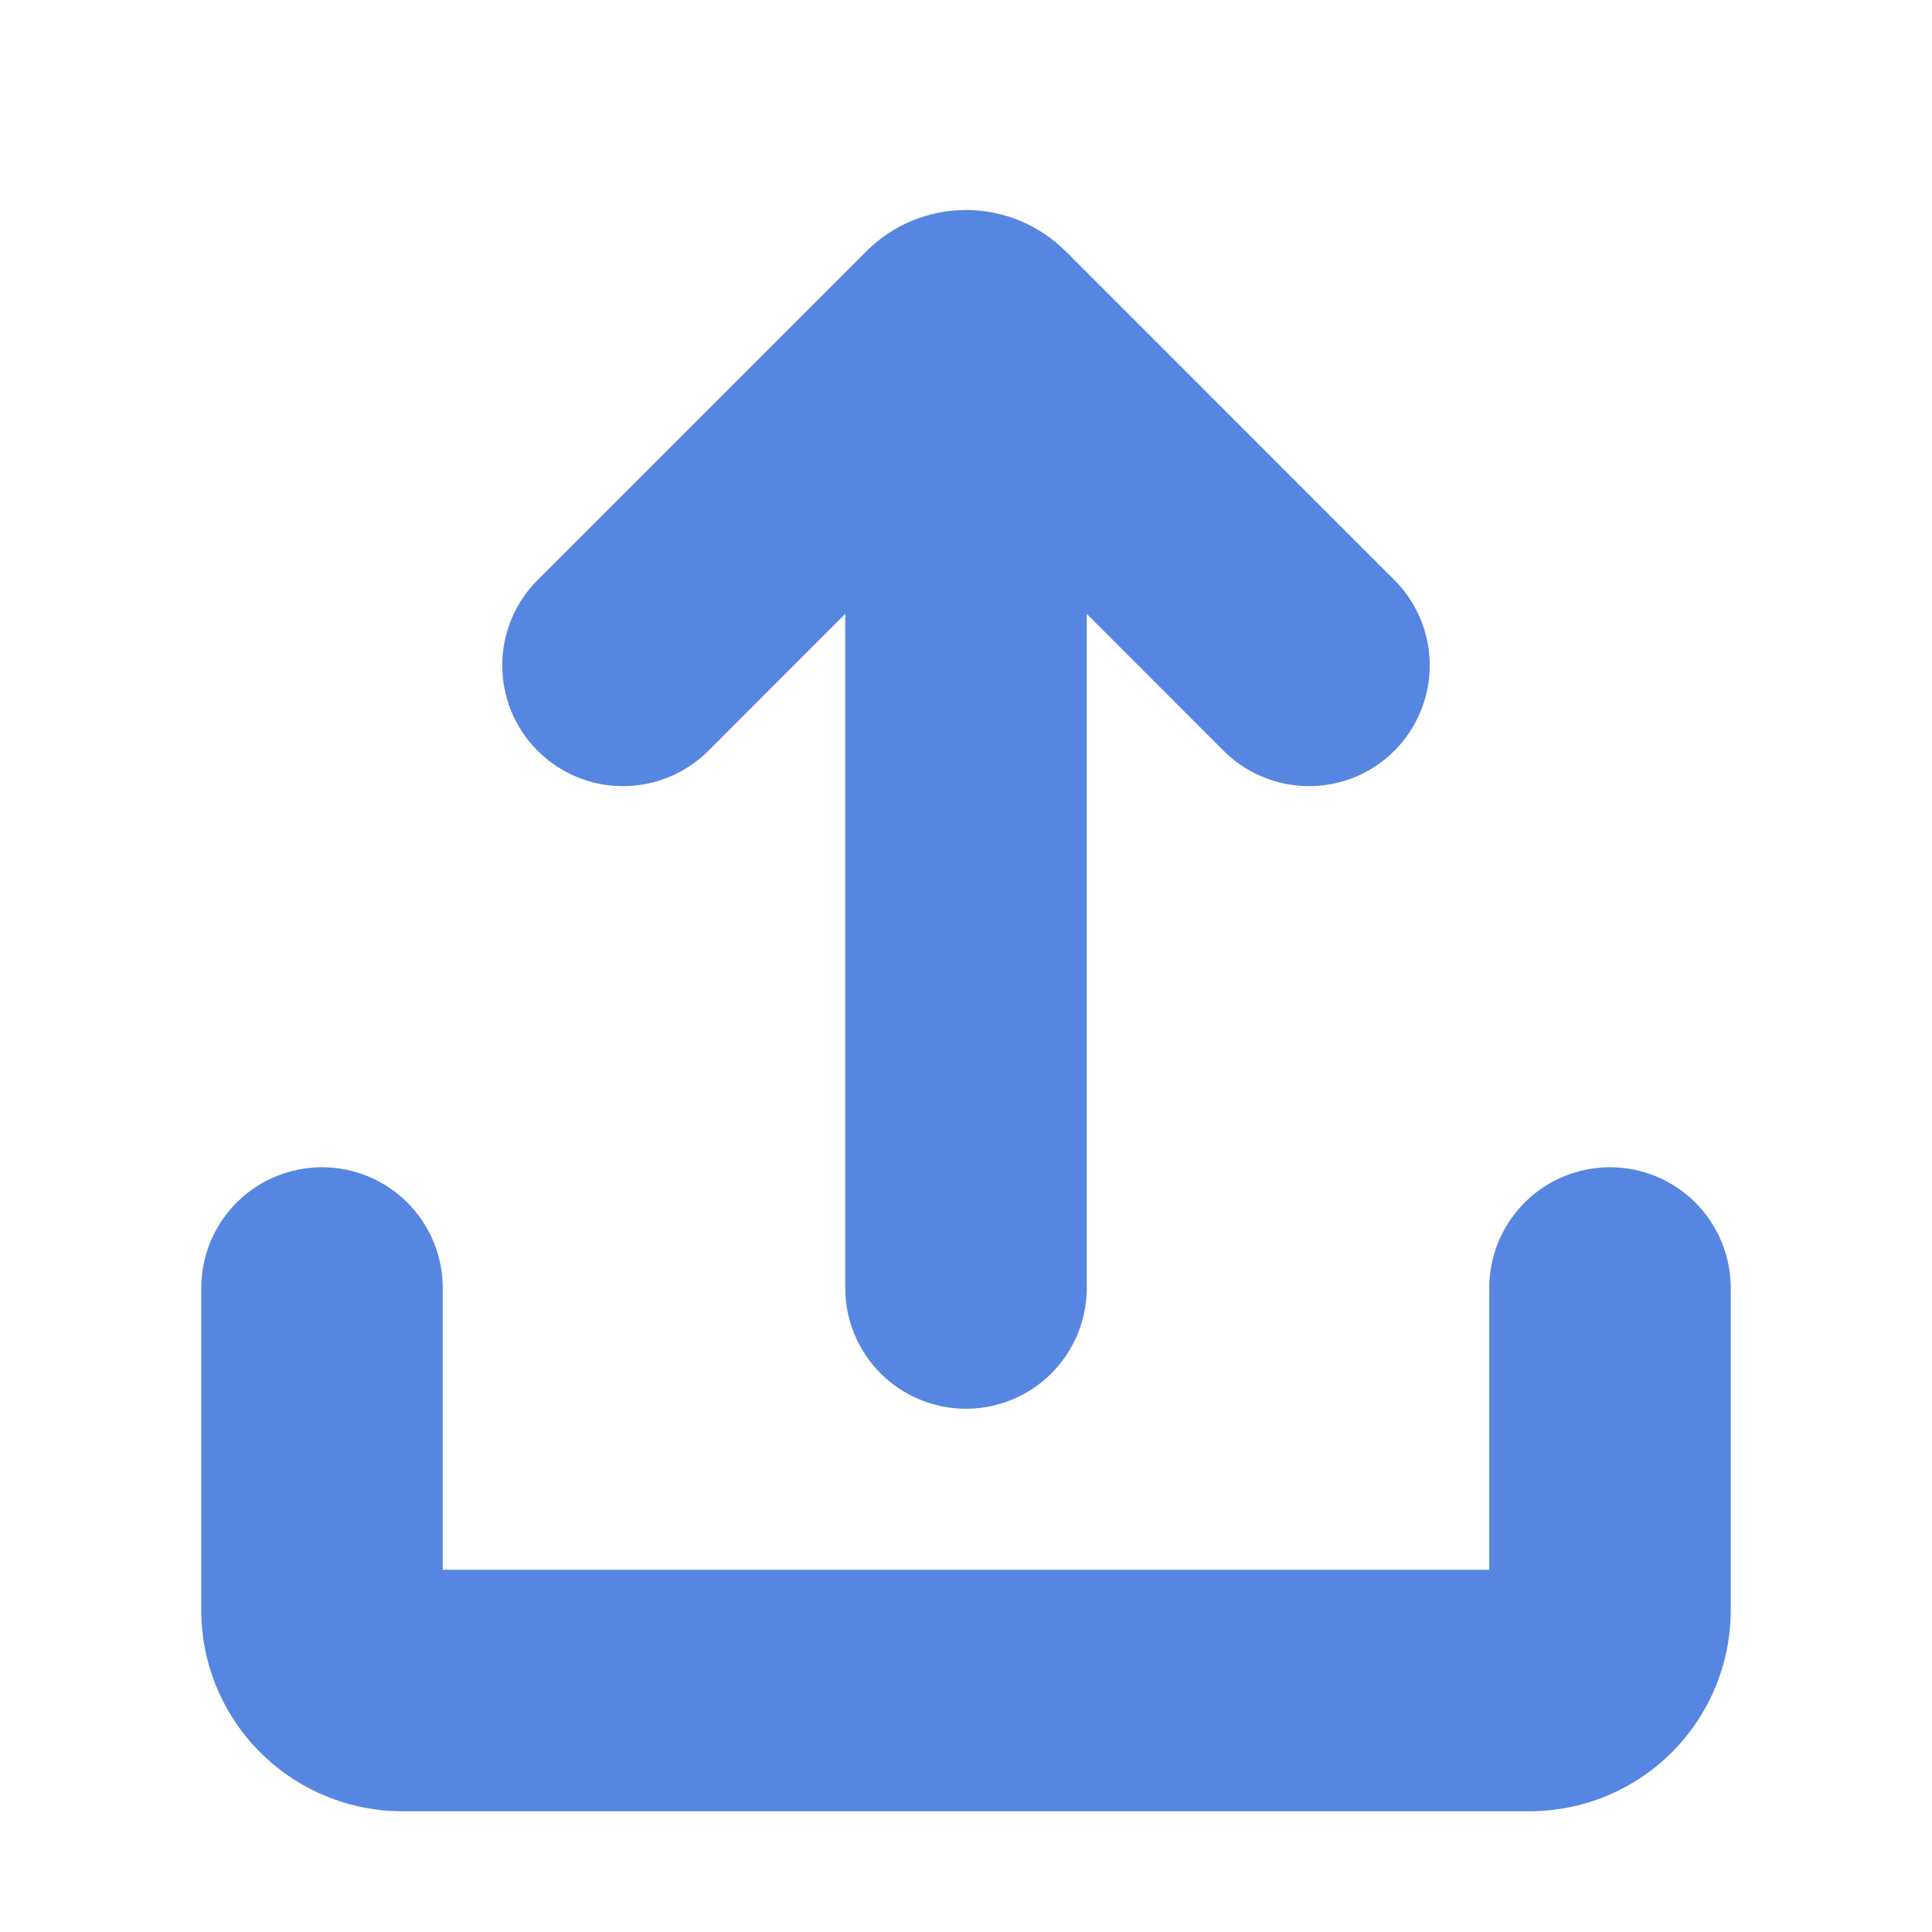 <svg width="30" height="30" viewBox="0 0 30 30" fill="none" xmlns="http://www.w3.org/2000/svg">
<g clip-path="url(#clip0_657_2973)">
<path d="M25 18.125C25.497 18.125 25.974 18.322 26.326 18.674C26.677 19.026 26.875 19.503 26.875 20V25C26.875 25.829 26.546 26.624 25.96 27.21C25.374 27.796 24.579 28.125 23.75 28.125H6.25C5.421 28.125 4.626 27.796 4.04 27.21C3.454 26.624 3.125 25.829 3.125 25V20C3.125 19.503 3.323 19.026 3.674 18.674C4.026 18.322 4.503 18.125 5 18.125C5.497 18.125 5.974 18.322 6.326 18.674C6.677 19.026 6.875 19.503 6.875 20V24.375H23.125V20C23.125 19.503 23.323 19.026 23.674 18.674C24.026 18.322 24.503 18.125 25 18.125ZM16.546 3.9L21.629 8.984C21.808 9.157 21.951 9.364 22.049 9.592C22.147 9.821 22.199 10.067 22.201 10.316C22.203 10.565 22.156 10.812 22.061 11.042C21.967 11.273 21.828 11.482 21.652 11.658C21.476 11.834 21.267 11.973 21.036 12.068C20.806 12.162 20.559 12.209 20.31 12.207C20.061 12.205 19.815 12.153 19.586 12.055C19.357 11.957 19.151 11.814 18.977 11.635L16.875 9.532V20C16.875 20.497 16.677 20.974 16.326 21.326C15.974 21.677 15.497 21.875 15 21.875C14.503 21.875 14.026 21.677 13.674 21.326C13.322 20.974 13.125 20.497 13.125 20V9.532L11.023 11.635C10.85 11.814 10.643 11.957 10.414 12.055C10.185 12.153 9.939 12.205 9.69 12.207C9.441 12.209 9.194 12.162 8.964 12.068C8.733 11.973 8.524 11.834 8.348 11.658C8.172 11.482 8.033 11.273 7.938 11.042C7.844 10.812 7.797 10.565 7.799 10.316C7.801 10.067 7.853 9.821 7.951 9.592C8.049 9.364 8.192 9.157 8.371 8.984L13.454 3.901C13.864 3.491 14.42 3.261 15 3.261C15.58 3.261 16.136 3.491 16.546 3.901V3.9Z" fill="#5686E1"/>
</g>
<defs>
<clipPath id="clip0_657_2973">
<rect width="30" height="30" fill="white"/>
</clipPath>
</defs>
</svg>
